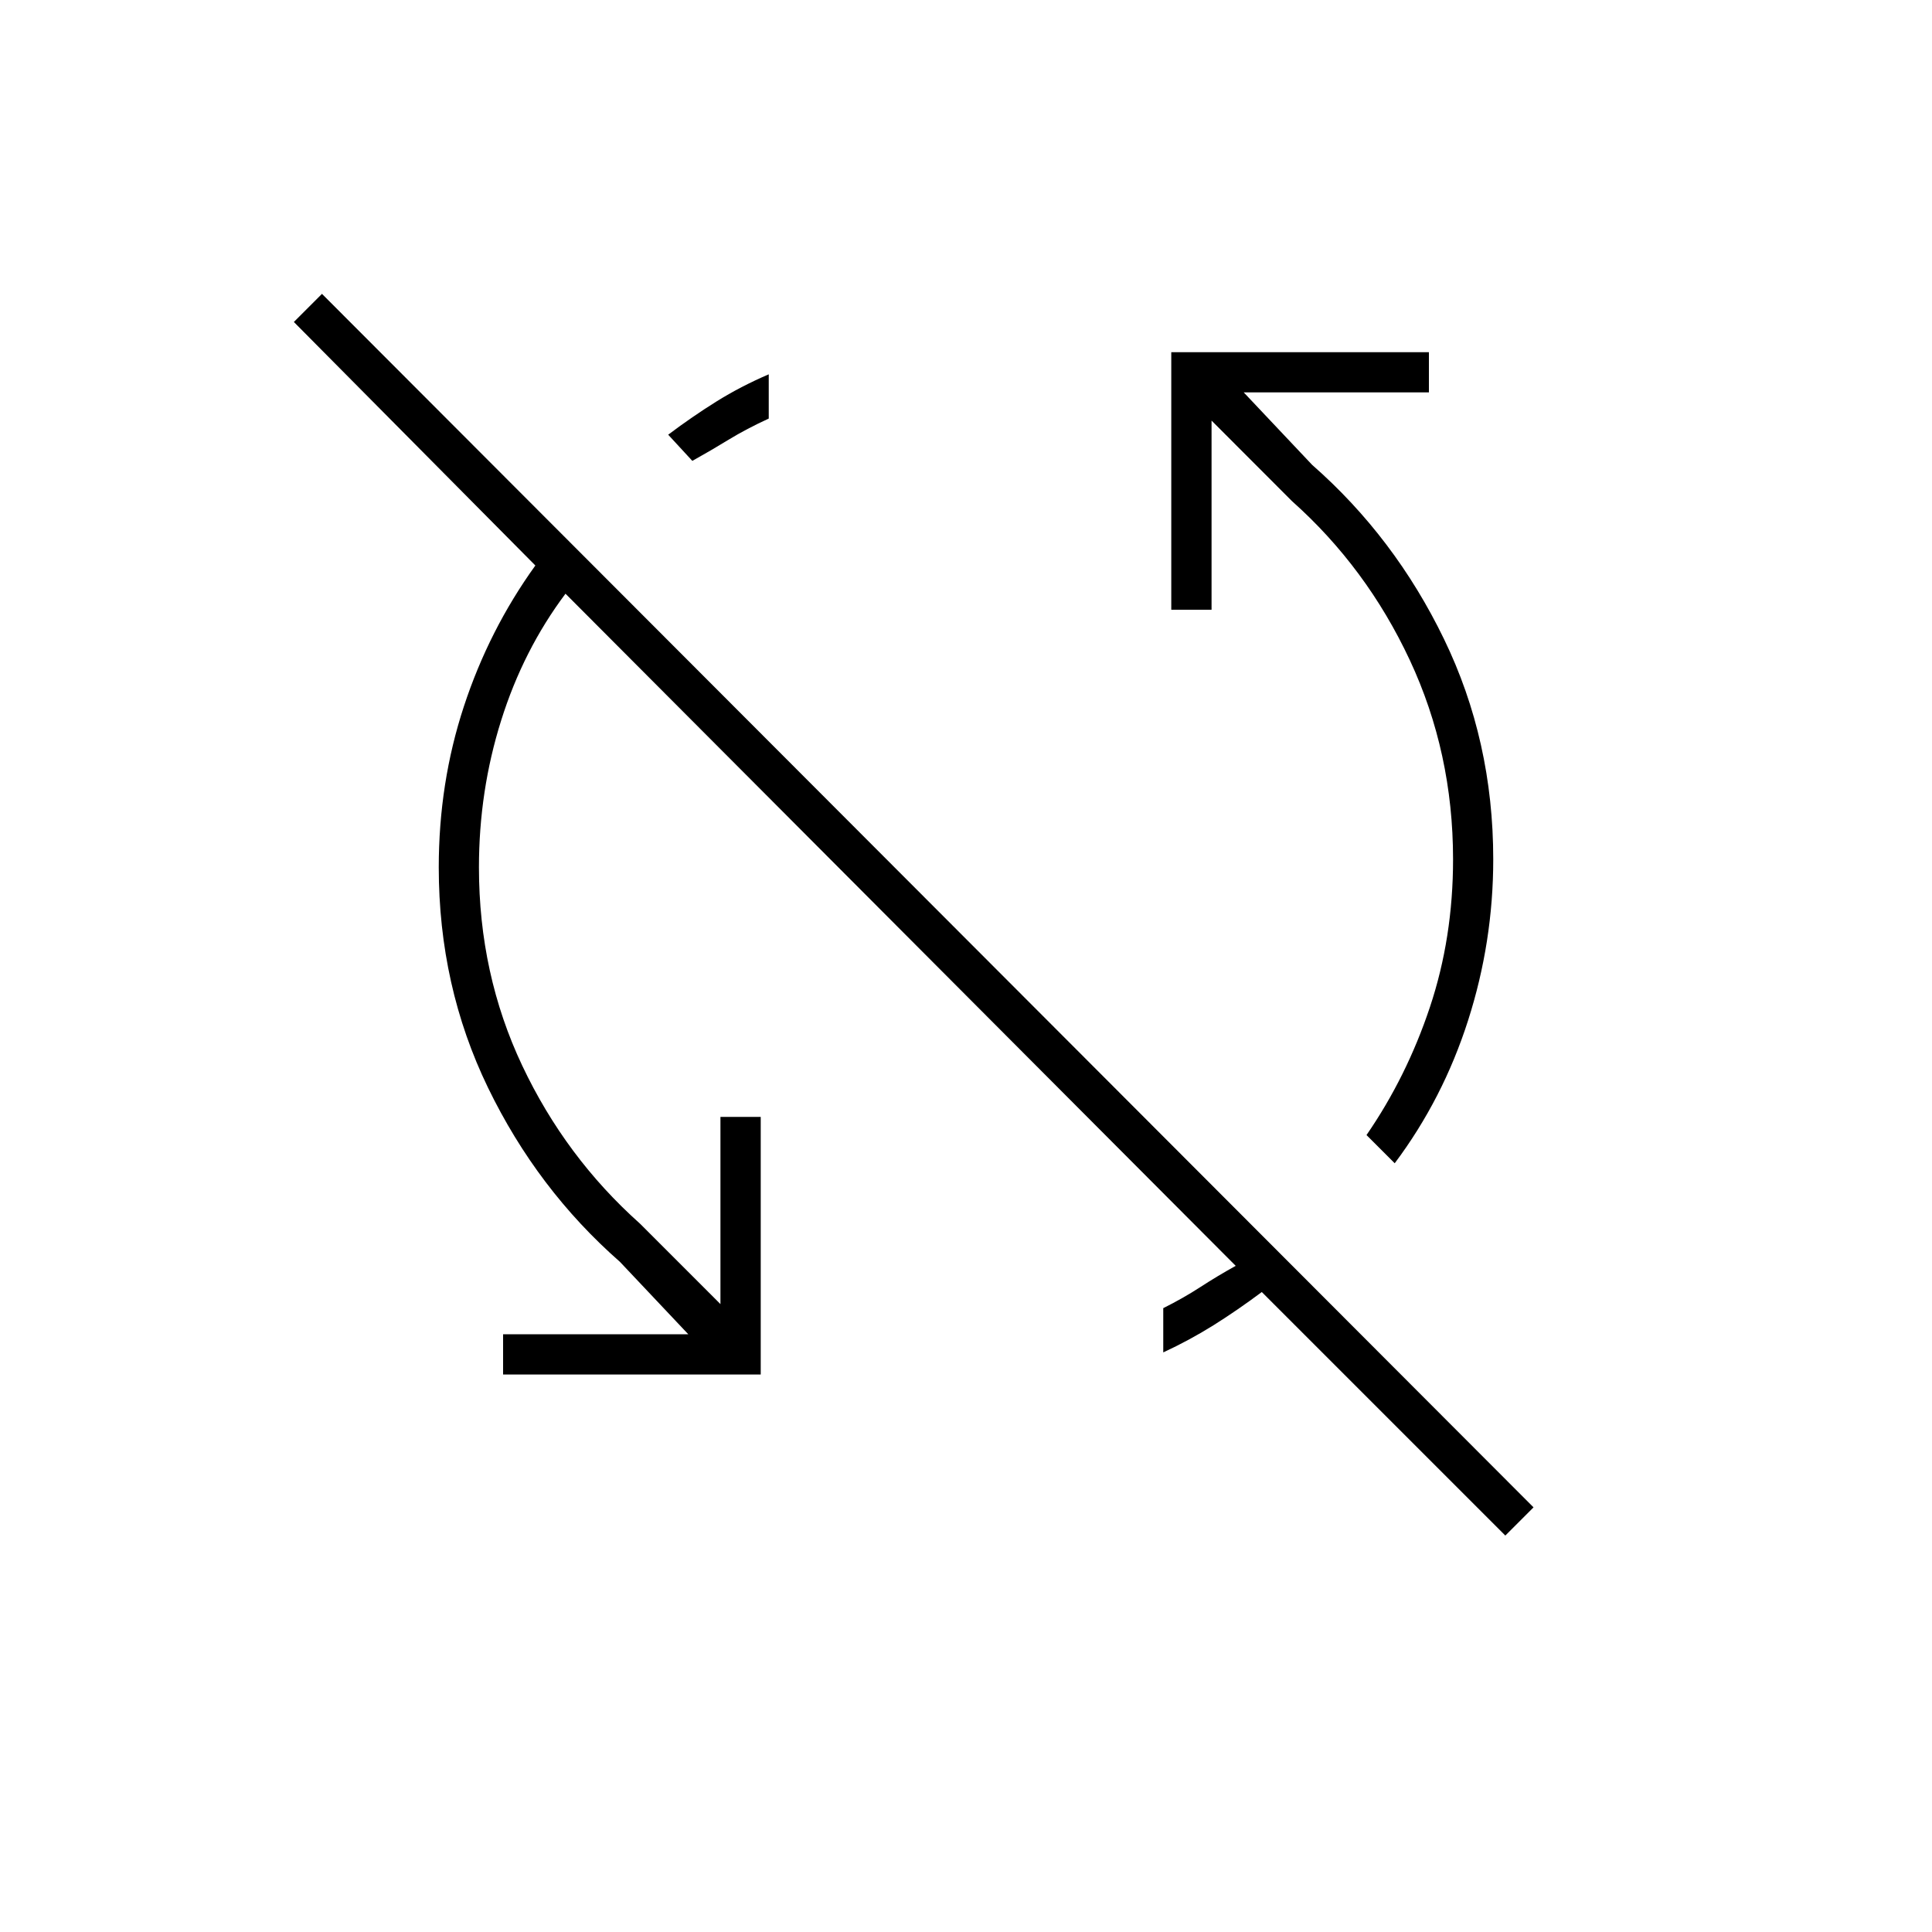<svg xmlns="http://www.w3.org/2000/svg" height="20" width="20"><path d="m15.583 15.896-2.521-2.521q-.25.187-.5.344-.25.156-.52.281v-.458q.208-.104.385-.219.177-.115.365-.219L5.854 6.146q-.437.583-.666 1.312-.23.73-.23 1.521 0 1.104.448 2.052t1.219 1.636l.833.833v-1.938h.417v2.667H5.208v-.417h1.917l-.708-.75q-.855-.75-1.365-1.802t-.51-2.281q0-.875.26-1.666.26-.792.74-1.459l-2.5-2.521.291-.291 12.542 12.562Zm-1.145-3.854-.292-.292q.416-.604.656-1.323.24-.719.24-1.531 0-1.104-.448-2.063-.448-.958-1.219-1.645l-.833-.834v1.958h-.417V3.646h2.667v.416h-1.917l.708.75q.855.75 1.365 1.803.51 1.052.51 2.281 0 .854-.26 1.666-.26.813-.76 1.48ZM7.167 4.771l-.25-.271q.25-.188.5-.344.25-.156.541-.281v.458q-.229.105-.416.219-.188.115-.375.219Z"/></svg>